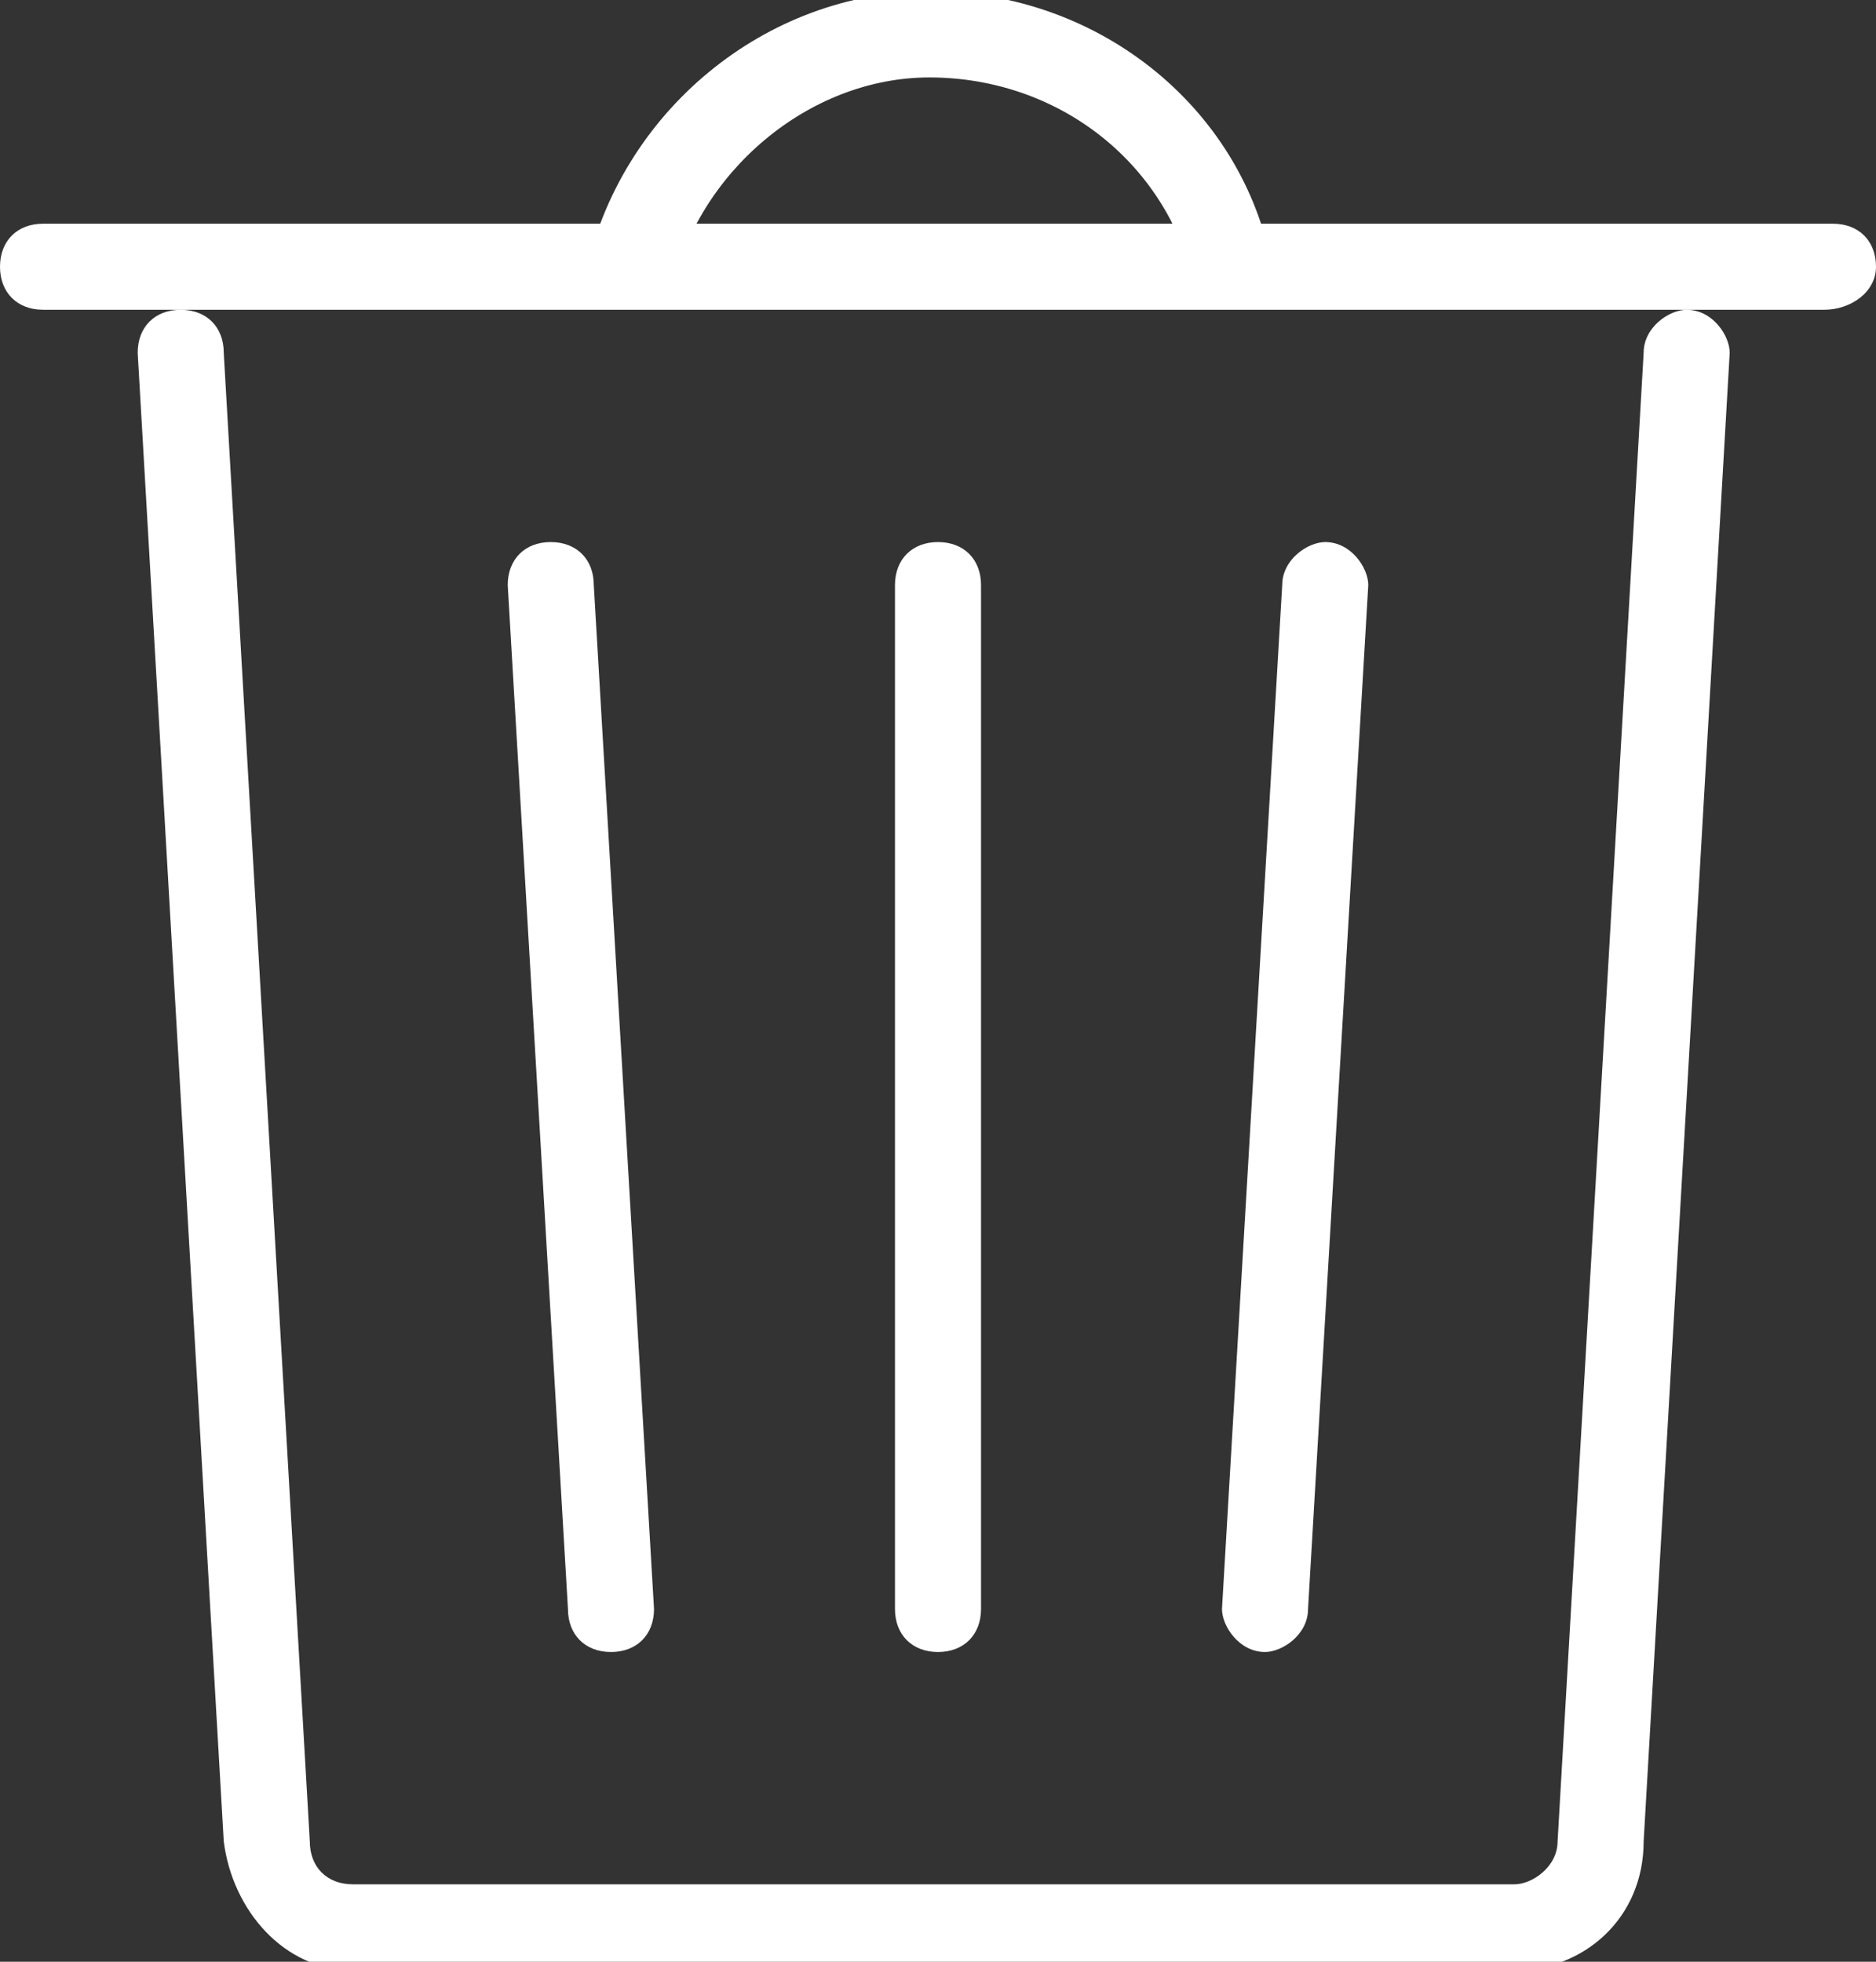 <?xml version="1.0" encoding="utf-8"?>
<!-- Generator: Adobe Illustrator 22.1.0, SVG Export Plug-In . SVG Version: 6.00 Build 0)  -->
<svg version="1.1" id="Layer_1" xmlns="http://www.w3.org/2000/svg" xmlns:xlink="http://www.w3.org/1999/xlink" x="0px" y="0px"
	 viewBox="0 0 21.8 22.8" style="enable-background:new 0 0 21.8 22.8;" xml:space="preserve">
<rect x="0" y="0" width="21.8" height="22.8" fill="#333333" stroke="none"/>
<style type="text/css">
	.st0{fill:#FFFFFF;}
</style>
<g>
	<g>
		<path class="st0" d="M21.2,3.6H0.5C0.2,3.6,0,3.4,0,3.1s0.2-0.5,0.5-0.5h20.8c0.3,0,0.5,0.2,0.5,0.5S21.5,3.6,21.2,3.6L21.2,3.6z"
			/>
	</g>
	<g>
		<path class="st0" d="M13.9,3.4c-0.3-1.5-1.6-2.5-3.1-2.5C9.4,0.9,8.1,2,7.8,3.4l-1-0.2c0.4-1.9,2.1-3.3,4-3.3c2,0,3.7,1.4,4,3.3
			L13.9,3.4L13.9,3.4z"/>
	</g>
	<g>
		<path class="st0" d="M17.6,22.9H4.1c-0.8,0-1.4-0.7-1.5-1.5l-1-17.3c0-0.3,0.2-0.5,0.5-0.5c0.3,0,0.5,0.2,0.5,0.5l1,17.3
			c0,0.3,0.2,0.5,0.5,0.5h13.5c0.2,0,0.5-0.2,0.5-0.5l1-17.3c0-0.3,0.3-0.5,0.5-0.5c0.3,0,0.5,0.3,0.5,0.5l-1,17.3
			C19.1,22.3,18.4,22.9,17.6,22.9L17.6,22.9z"/>
	</g>
	<g>
		<g>
			<path class="st0" d="M7.1,19.2c-0.3,0-0.5-0.2-0.5-0.5L5.9,6.8c0-0.3,0.2-0.5,0.5-0.5c0.3,0,0.5,0.2,0.5,0.5l0.7,11.9
				C7.6,19,7.4,19.2,7.1,19.2C7.1,19.2,7.1,19.2,7.1,19.2L7.1,19.2z"/>
		</g>
		<g>
			<path class="st0" d="M14.7,19.2C14.7,19.2,14.6,19.2,14.7,19.2c-0.3,0-0.5-0.3-0.5-0.5l0.7-11.9c0-0.3,0.3-0.5,0.5-0.5
				c0.3,0,0.5,0.3,0.5,0.5l-0.7,11.9C15.2,19,14.9,19.2,14.7,19.2L14.7,19.2z"/>
		</g>
	</g>
	<g>
		<path class="st0" d="M10.9,19.2c-0.3,0-0.5-0.2-0.5-0.5V6.8c0-0.3,0.2-0.5,0.5-0.5c0.3,0,0.5,0.2,0.5,0.5v11.9
			C11.4,19,11.2,19.2,10.9,19.2L10.9,19.2z"/>
	</g>
</g>
</svg>
